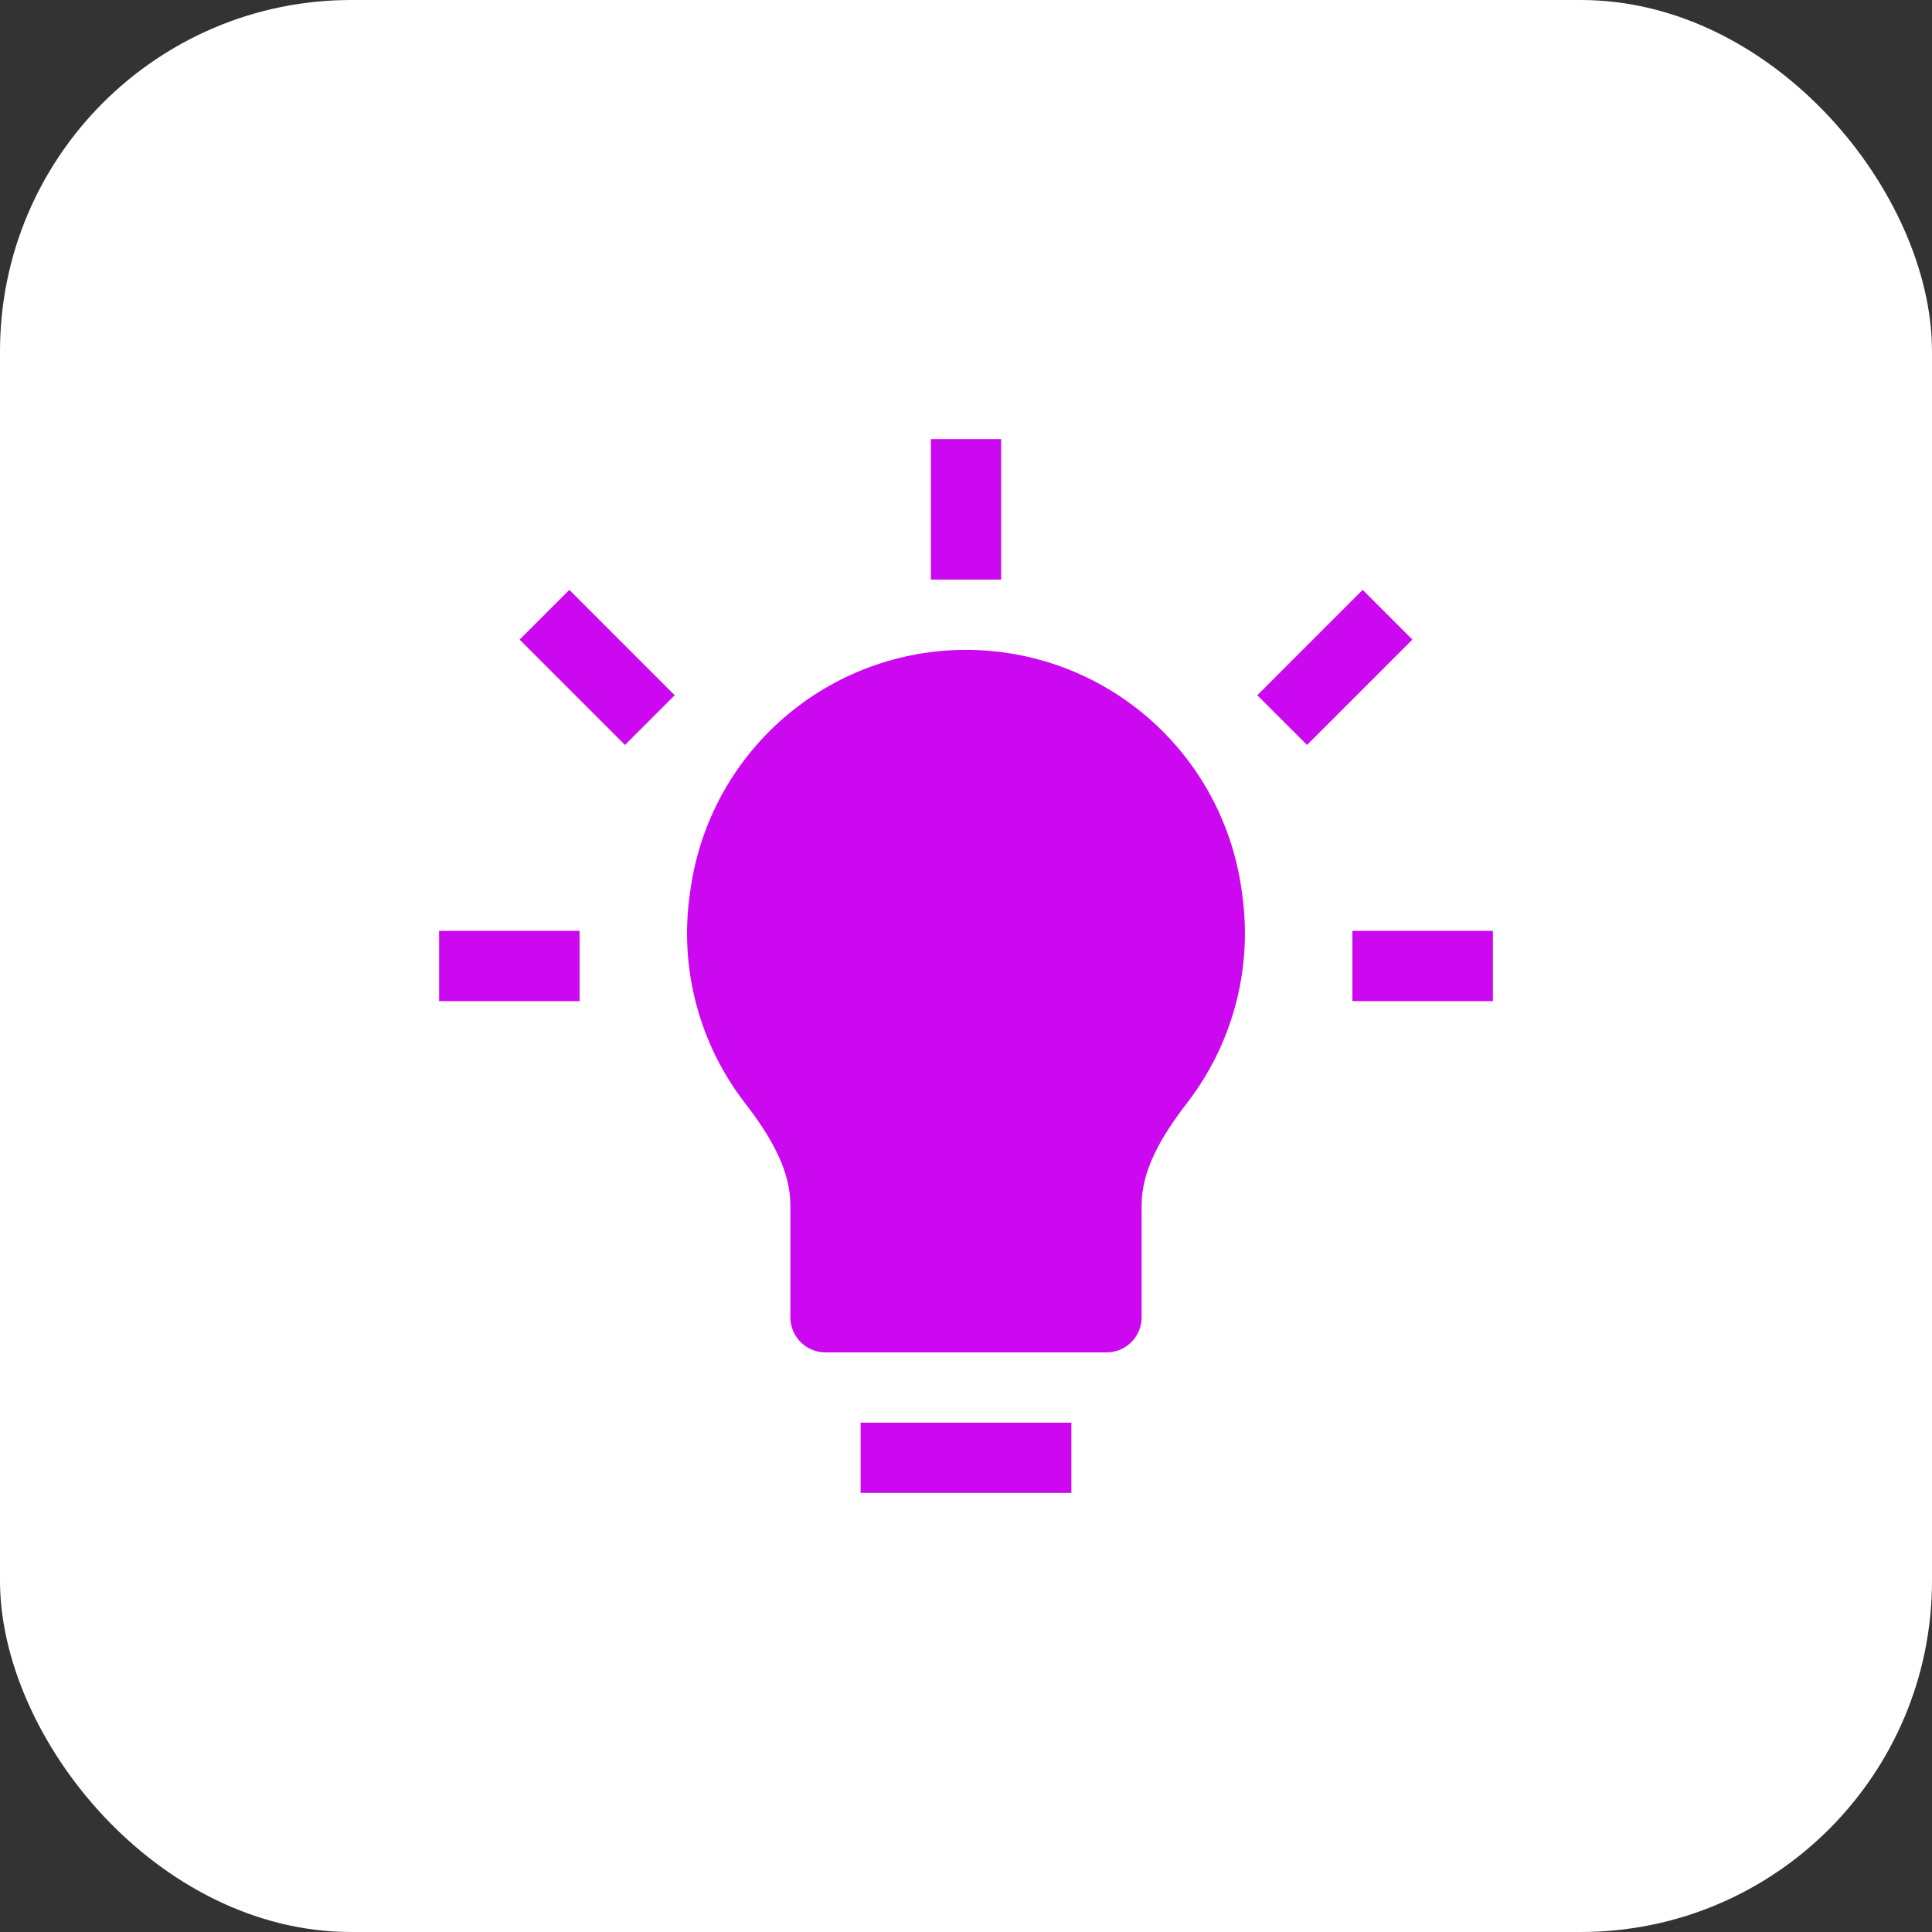 <svg width="44" height="44" viewBox="0 0 44 44" fill="none" xmlns="http://www.w3.org/2000/svg">
<rect x="0" y="0" width="44" height="44" fill="#333333" stroke="none"/>
<rect width="44" height="44" rx="8" fill="white"/>
<g clip-path="url(#clip0_116_1340)">
<path d="M21.2 10V13.2H22.8V10H21.2ZM15.366 15.834L12.966 13.434L11.834 14.566L14.234 16.966L15.366 15.834ZM29.766 16.966L32.166 14.566L31.034 13.434L28.634 15.834L29.766 16.966ZM22 14.8C20.475 14.8 19.001 15.35 17.849 16.35C16.697 17.349 15.944 18.73 15.728 20.24L15.712 20.352C15.59 21.193 15.639 22.05 15.857 22.872C16.074 23.694 16.455 24.463 16.976 25.134C17.589 25.926 18 26.683 18 27.442V30C18 30.212 18.084 30.416 18.234 30.566C18.384 30.716 18.588 30.8 18.8 30.8H25.2C25.412 30.8 25.616 30.716 25.766 30.566C25.916 30.416 26 30.212 26 30V27.442C26 26.683 26.411 25.926 27.024 25.134C28.032 23.832 28.541 22.134 28.288 20.35L28.272 20.238C28.056 18.729 27.303 17.348 26.151 16.349C24.999 15.35 23.525 14.8 22 14.8ZM10 22.8H13.2V21.2H10V22.8ZM30.8 22.8H34V21.2H30.8V22.8ZM19.6 34H24.4V32.4H19.6V34Z" fill="#CB08F0"/>
</g>
<defs>
<clipPath id="clip0_116_1340">
<rect width="24" height="24" fill="white" transform="translate(10 10)"/>
</clipPath>
</defs>
</svg>
